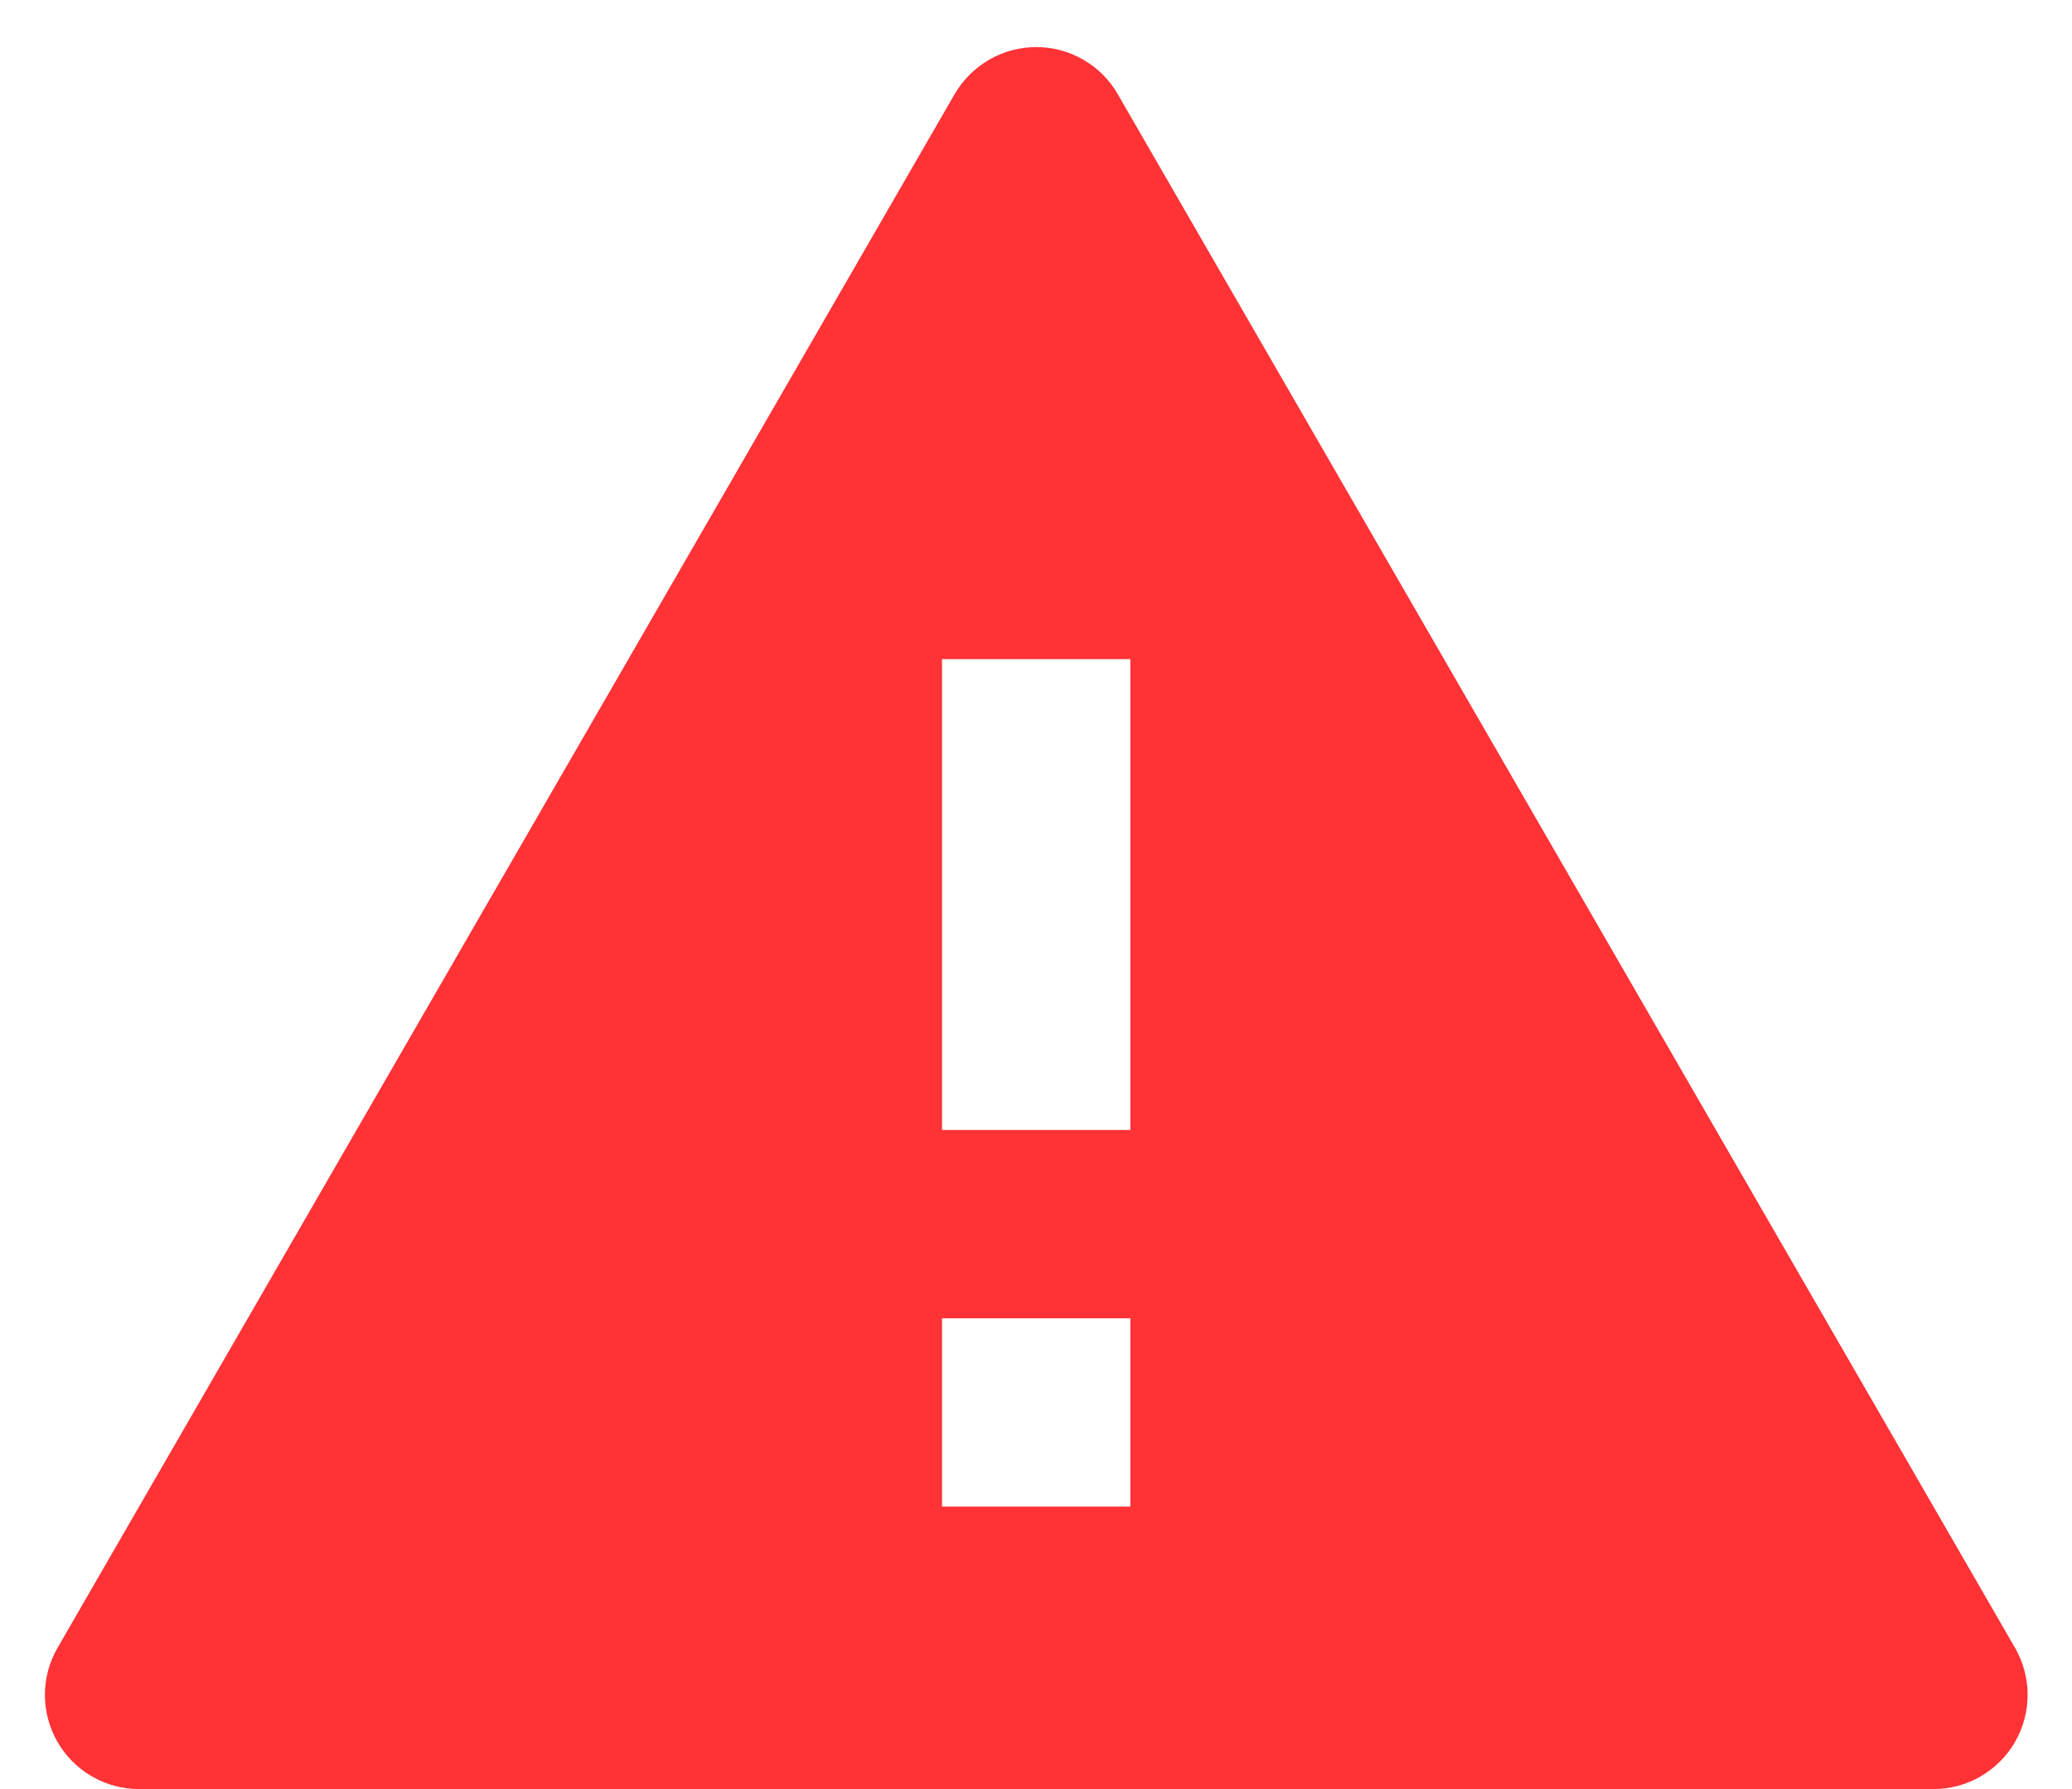 <svg width="22" height="19" viewBox="0 0 22 19" fill="none" xmlns="http://www.w3.org/2000/svg">
<path d="M11.868 1L21.395 17.5C21.482 17.652 21.529 17.824 21.529 18C21.529 18.175 21.482 18.348 21.395 18.5C21.307 18.652 21.18 18.778 21.029 18.866C20.877 18.954 20.704 19 20.529 19H1.477C1.301 19 1.129 18.954 0.977 18.866C0.825 18.778 0.698 18.652 0.611 18.5C0.523 18.348 0.477 18.175 0.477 18C0.477 17.824 0.523 17.652 0.611 17.5L10.136 1C10.224 0.848 10.351 0.722 10.503 0.634C10.655 0.546 10.827 0.5 11.002 0.5C11.178 0.5 11.351 0.546 11.502 0.634C11.655 0.722 11.781 0.848 11.868 1ZM10.002 14V16H12.002V14H10.002ZM10.002 7V12H12.002V7H10.002Z" fill="#FF3236"/>
</svg>
